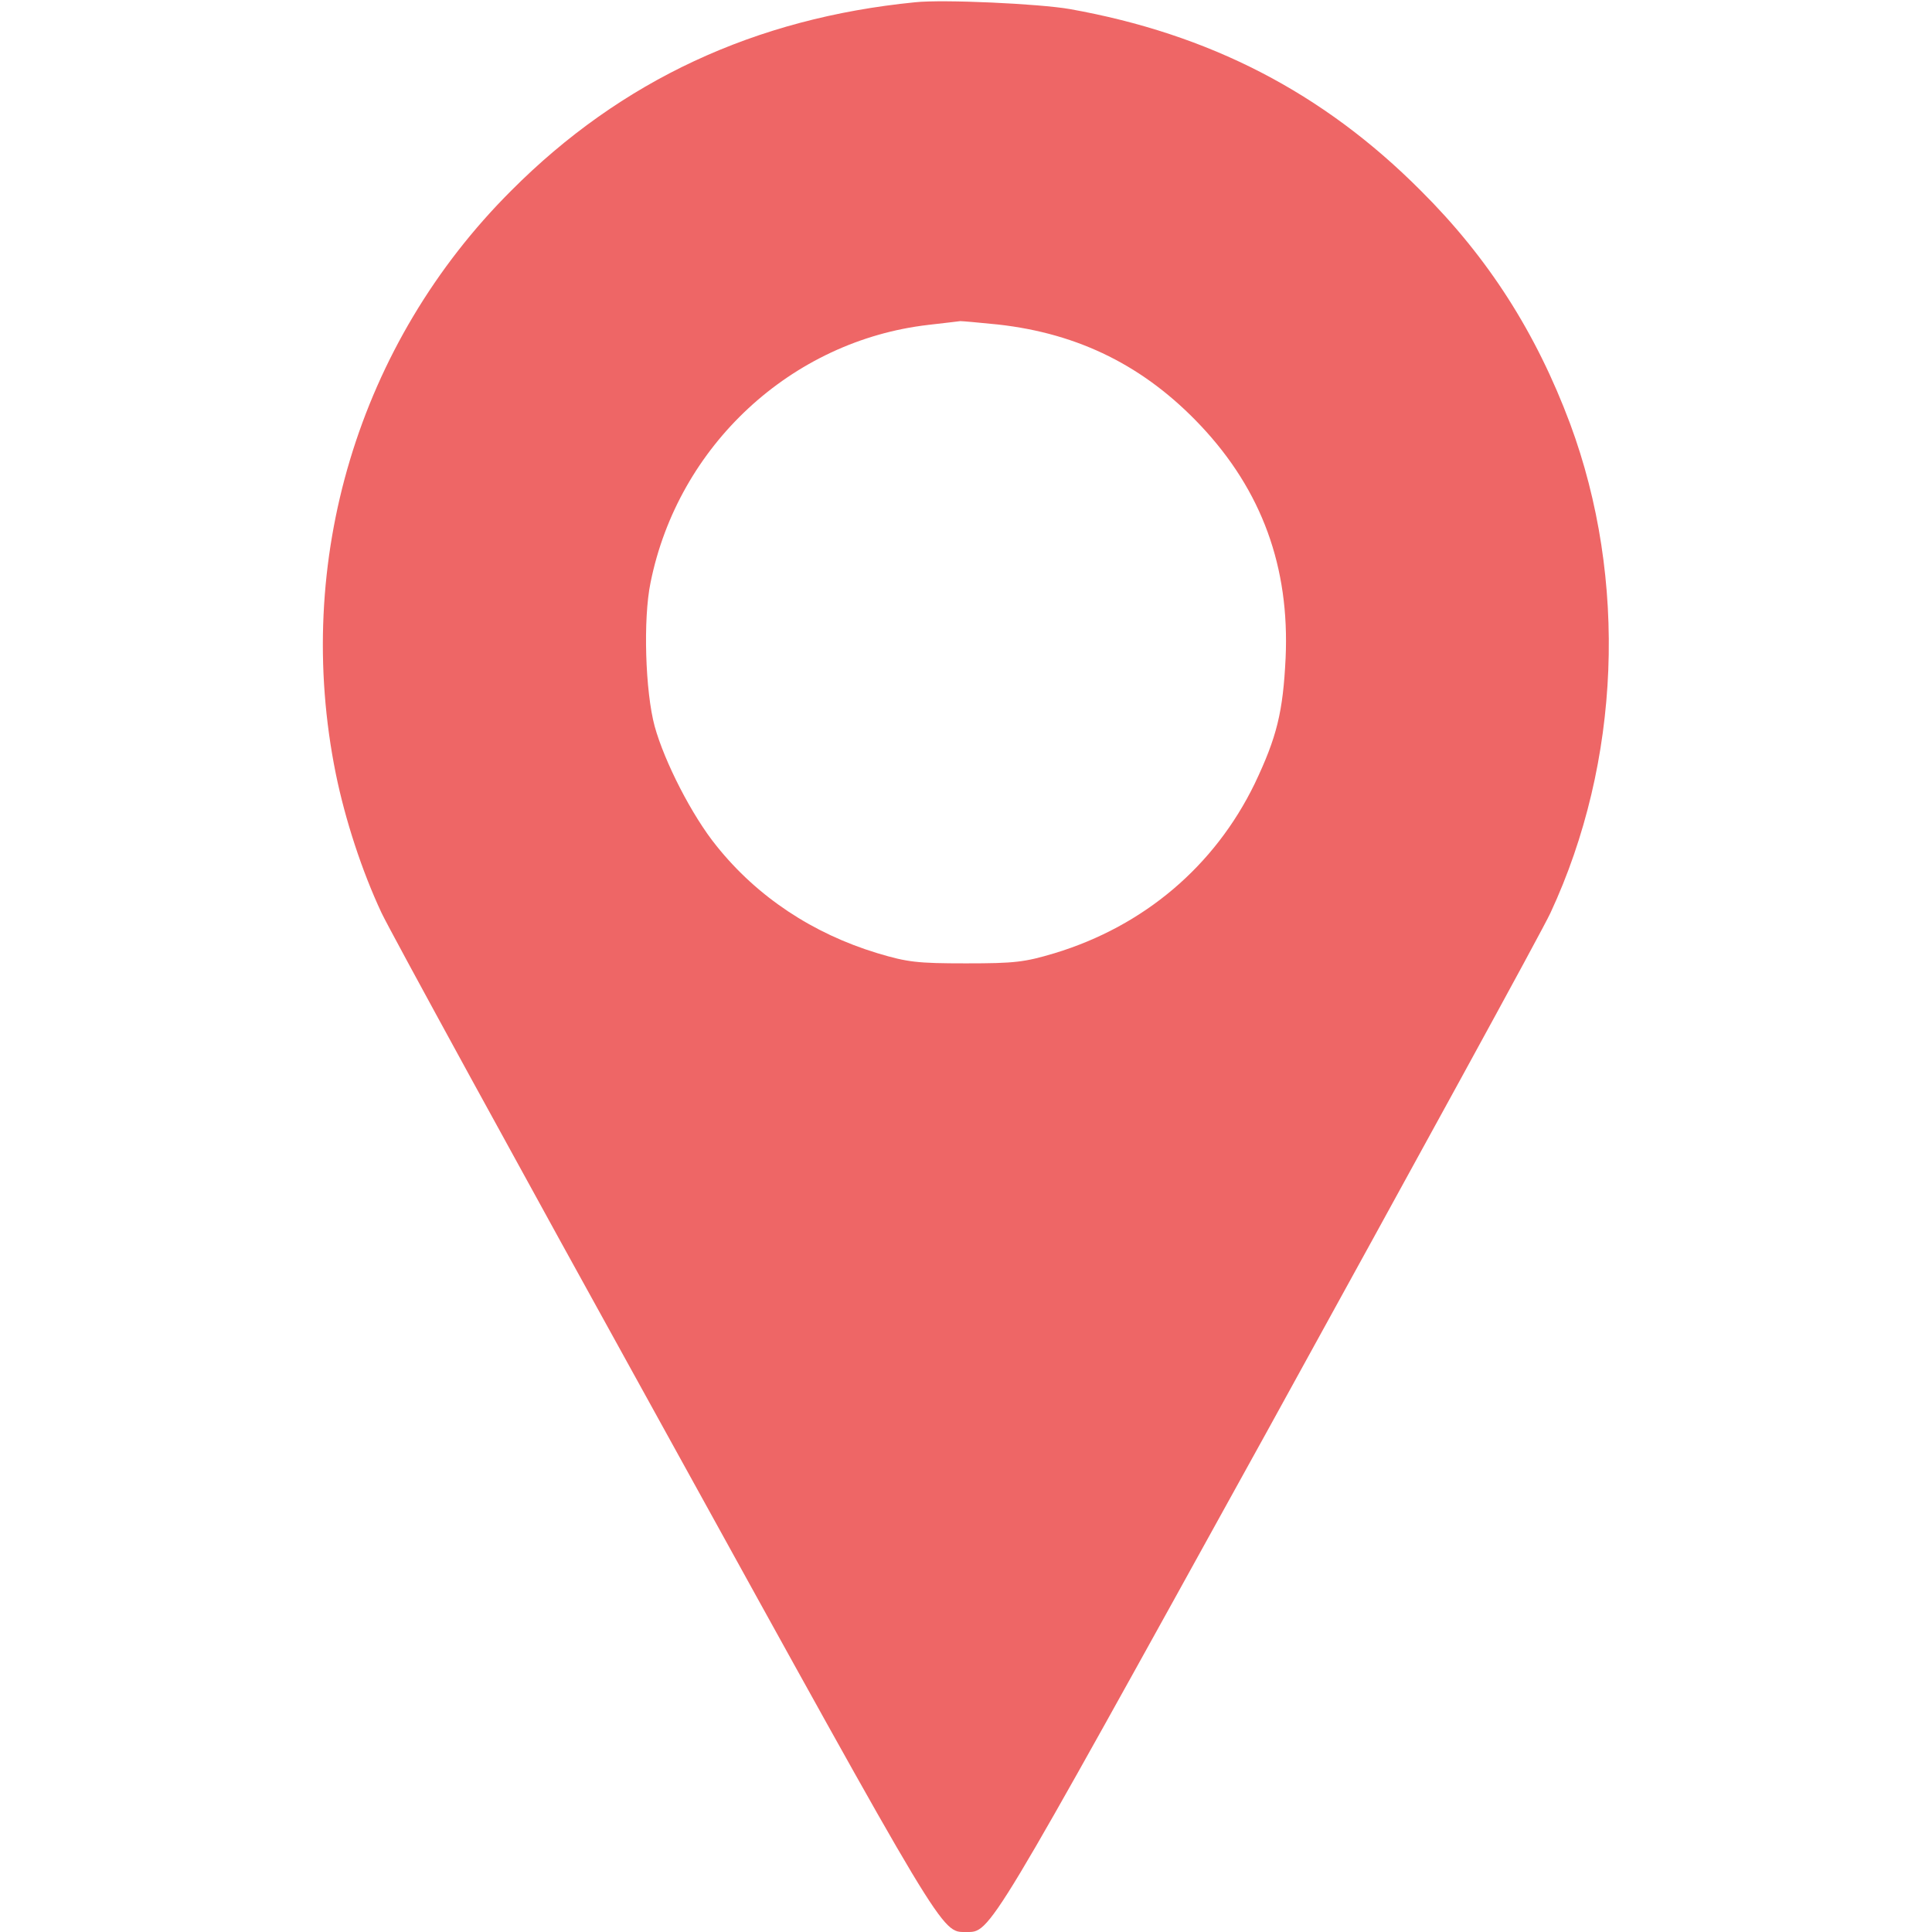 <?xml version="1.0" standalone="no"?>
<!DOCTYPE svg PUBLIC "-//W3C//DTD SVG 20010904//EN"
 "http://www.w3.org/TR/2001/REC-SVG-20010904/DTD/svg10.dtd">
<svg version="1.0" xmlns="http://www.w3.org/2000/svg"
 width="512pt" height="512pt" viewBox="0 0 512 512"
 preserveAspectRatio="xMidYMid meet">

<g transform="translate(0,512) scale(0.1,-0.1)"
fill="#ee6666" stroke="none">
<path d="M2425 5114 c-424 -42 -779 -207 -1070 -499 -406 -405 -579 -983 -465
-1546 25 -122 69 -257 121 -368 22 -47 360 -665 752 -1374 745 -1350 731
-1327 797 -1327 66 0 52 -23 798 1327 391 710 730 1328 751 1374 186 400 205
883 52 1296 -90 241 -217 440 -396 618 -259 260 -560 415 -930 481 -80 14
-335 26 -410 18z m220 -854 c215 -24 389 -111 537 -268 162 -172 236 -375 225
-616 -7 -143 -23 -209 -82 -333 -106 -218 -293 -377 -530 -449 -80 -24 -106
-27 -235 -27 -129 0 -155 3 -235 27 -171 52 -318 149 -426 284 -65 80 -138
223 -164 317 -25 92 -31 285 -11 381 73 363 373 641 736 683 41 5 80 9 85 10
6 0 51 -4 100 -9z"/>
</g>
</svg>
